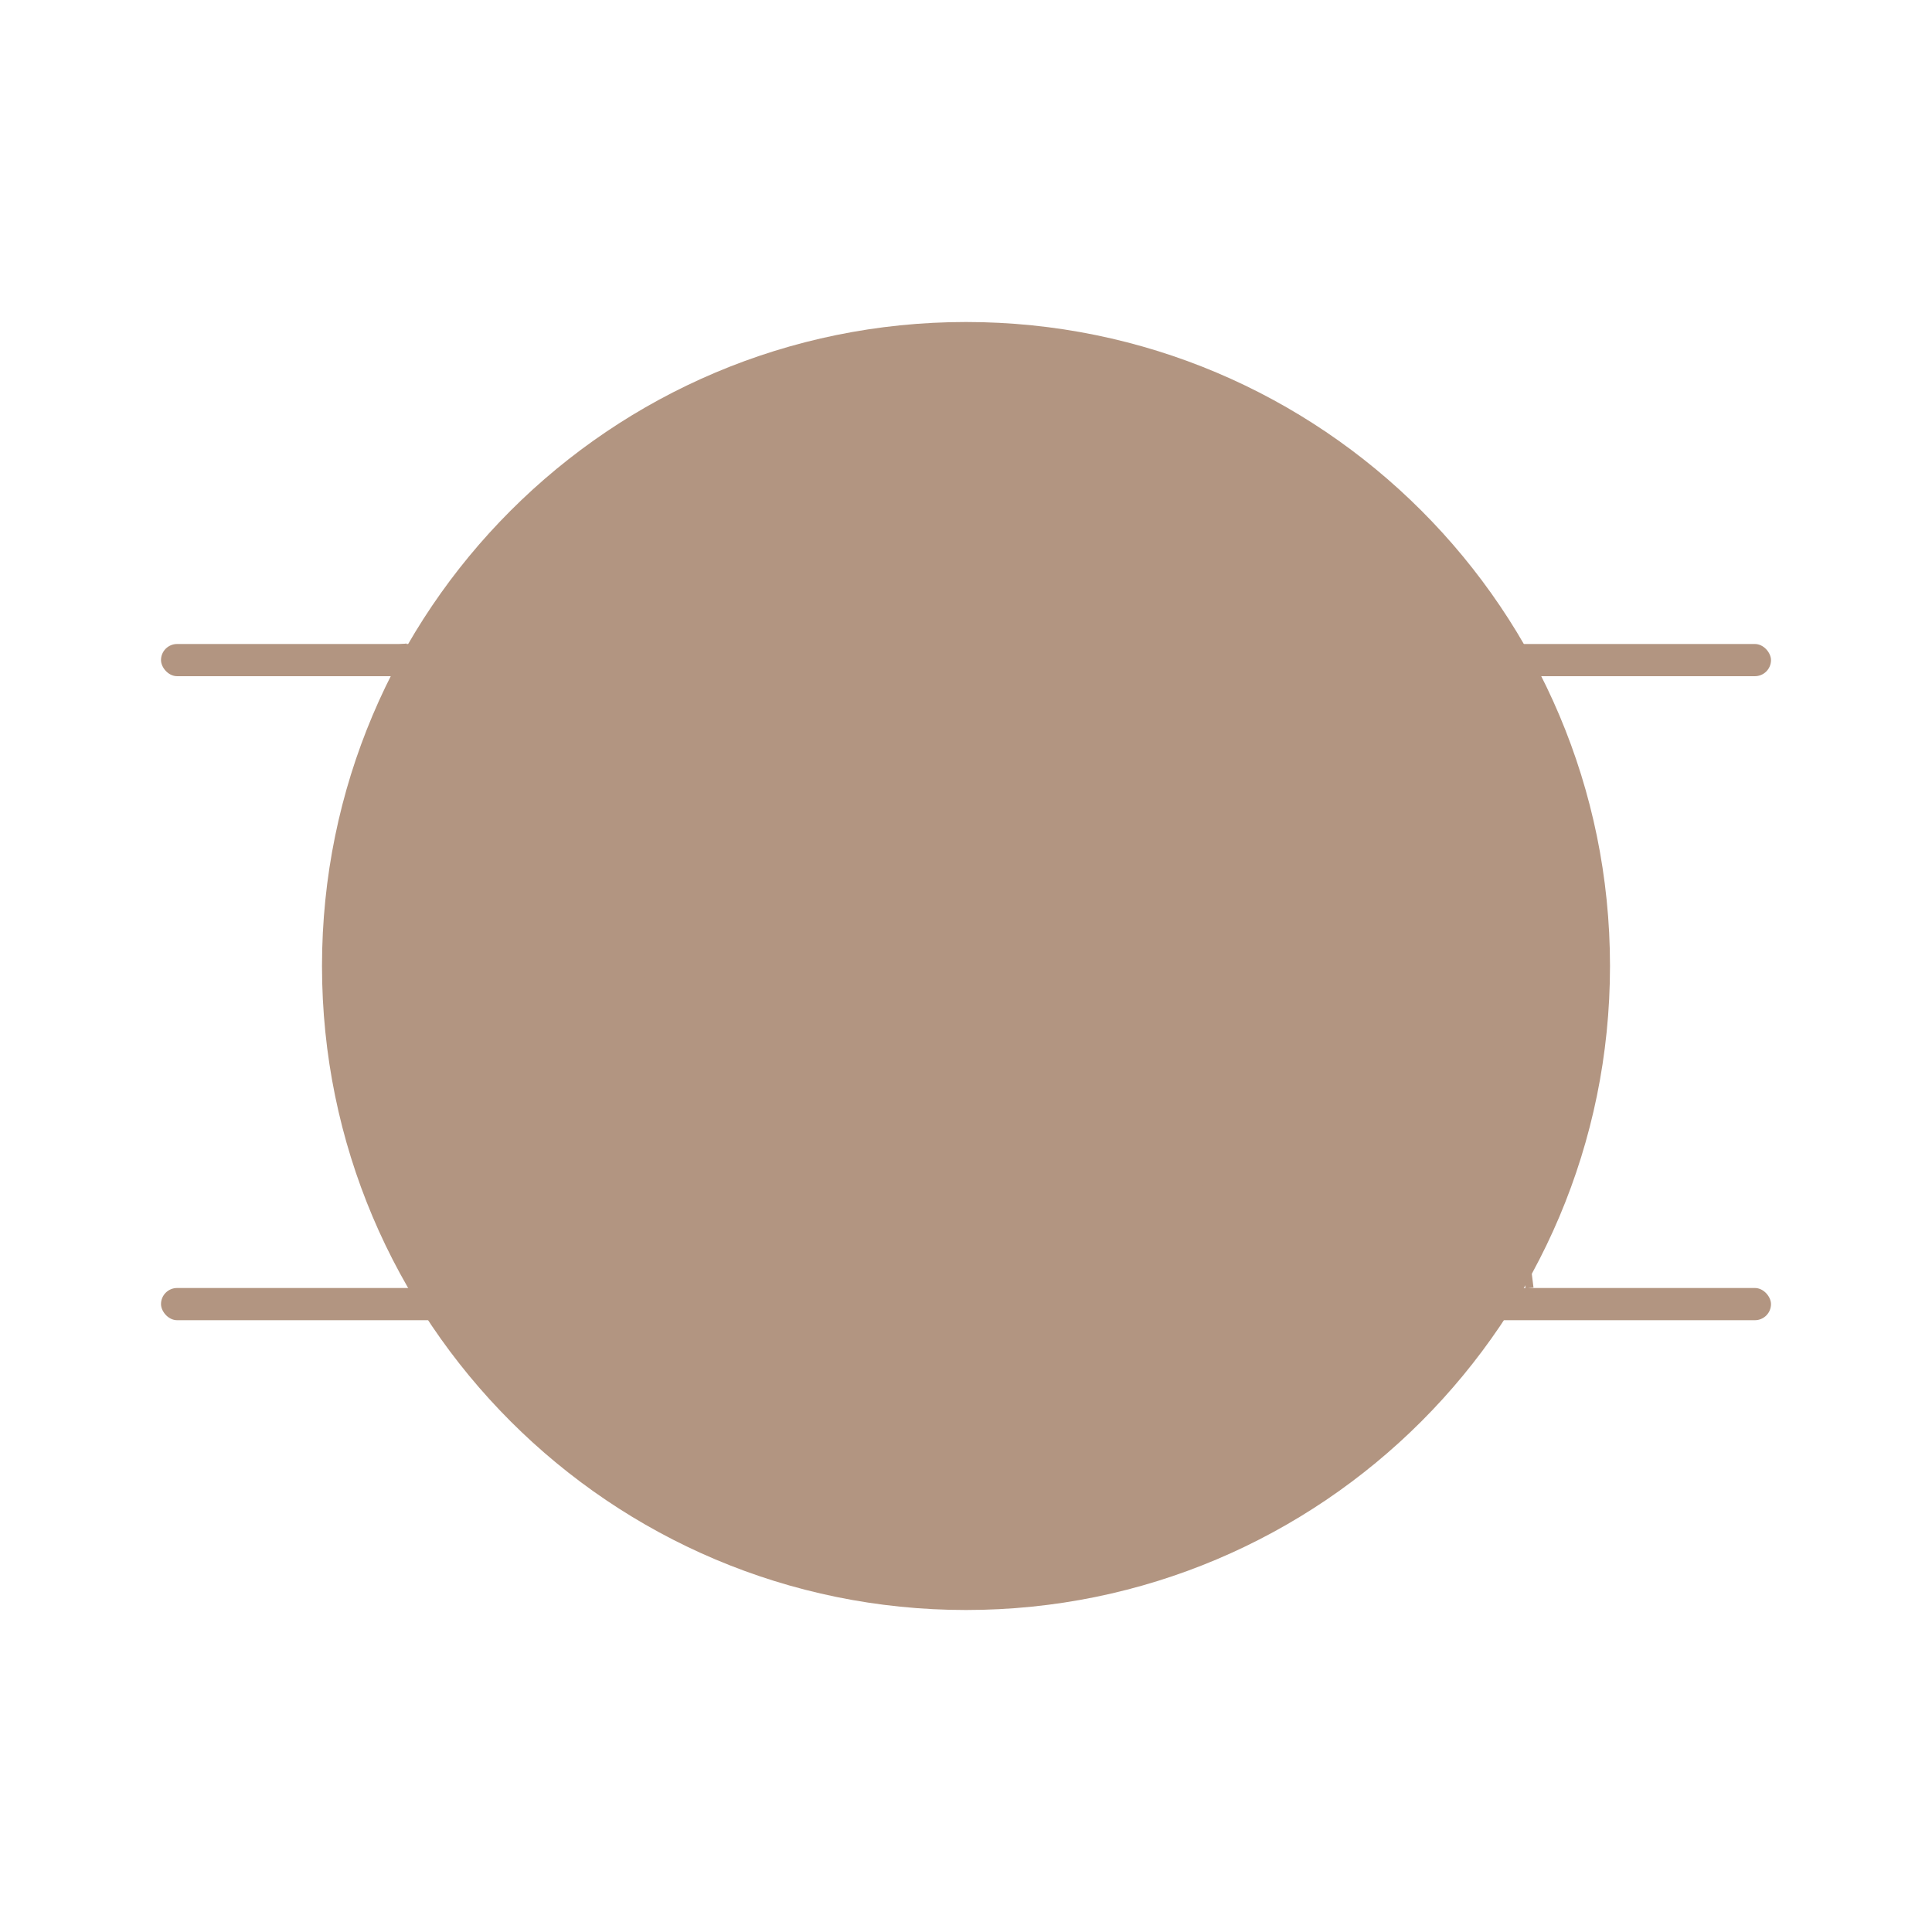 <svg xmlns="http://www.w3.org/2000/svg" width="240" height="240" viewBox="0 0 240 240" fill="none">
  <path d="M200 120C200 164.183 164.183 200 120 200C75.817 200 40 164.183 40 120C40 75.817 75.817 40 120 40C164.183 40 200 75.817 200 120Z" fill="#B29581" fillOpacity="0.1"/>
  <path d="M160 120C160 142.091 142.091 160 120 160C97.909 160 80 142.091 80 120C80 97.909 97.909 80 120 80C142.091 80 160 97.909 160 120Z" fill="#B29581" fillOpacity="0.2"/>
  <path d="M140 120C140 131.046 131.046 140 120 140C108.954 140 100 131.046 100 120C100 108.954 108.954 100 120 100C131.046 100 140 108.954 140 120Z" fill="#B29581"/>
  <rect x="20" y="80" width="200" height="4" rx="2" fill="#B29581" fillOpacity="0.2"/>
  <rect x="20" y="160" width="200" height="4" rx="2" fill="#B29581" fillOpacity="0.2"/>
  <path d="M50 80L60 160" stroke="#B29581" strokeWidth="2" strokeDasharray="4 4"/>
  <path d="M180 80L190 160" stroke="#B29581" strokeWidth="2" strokeDasharray="4 4"/>
</svg>

